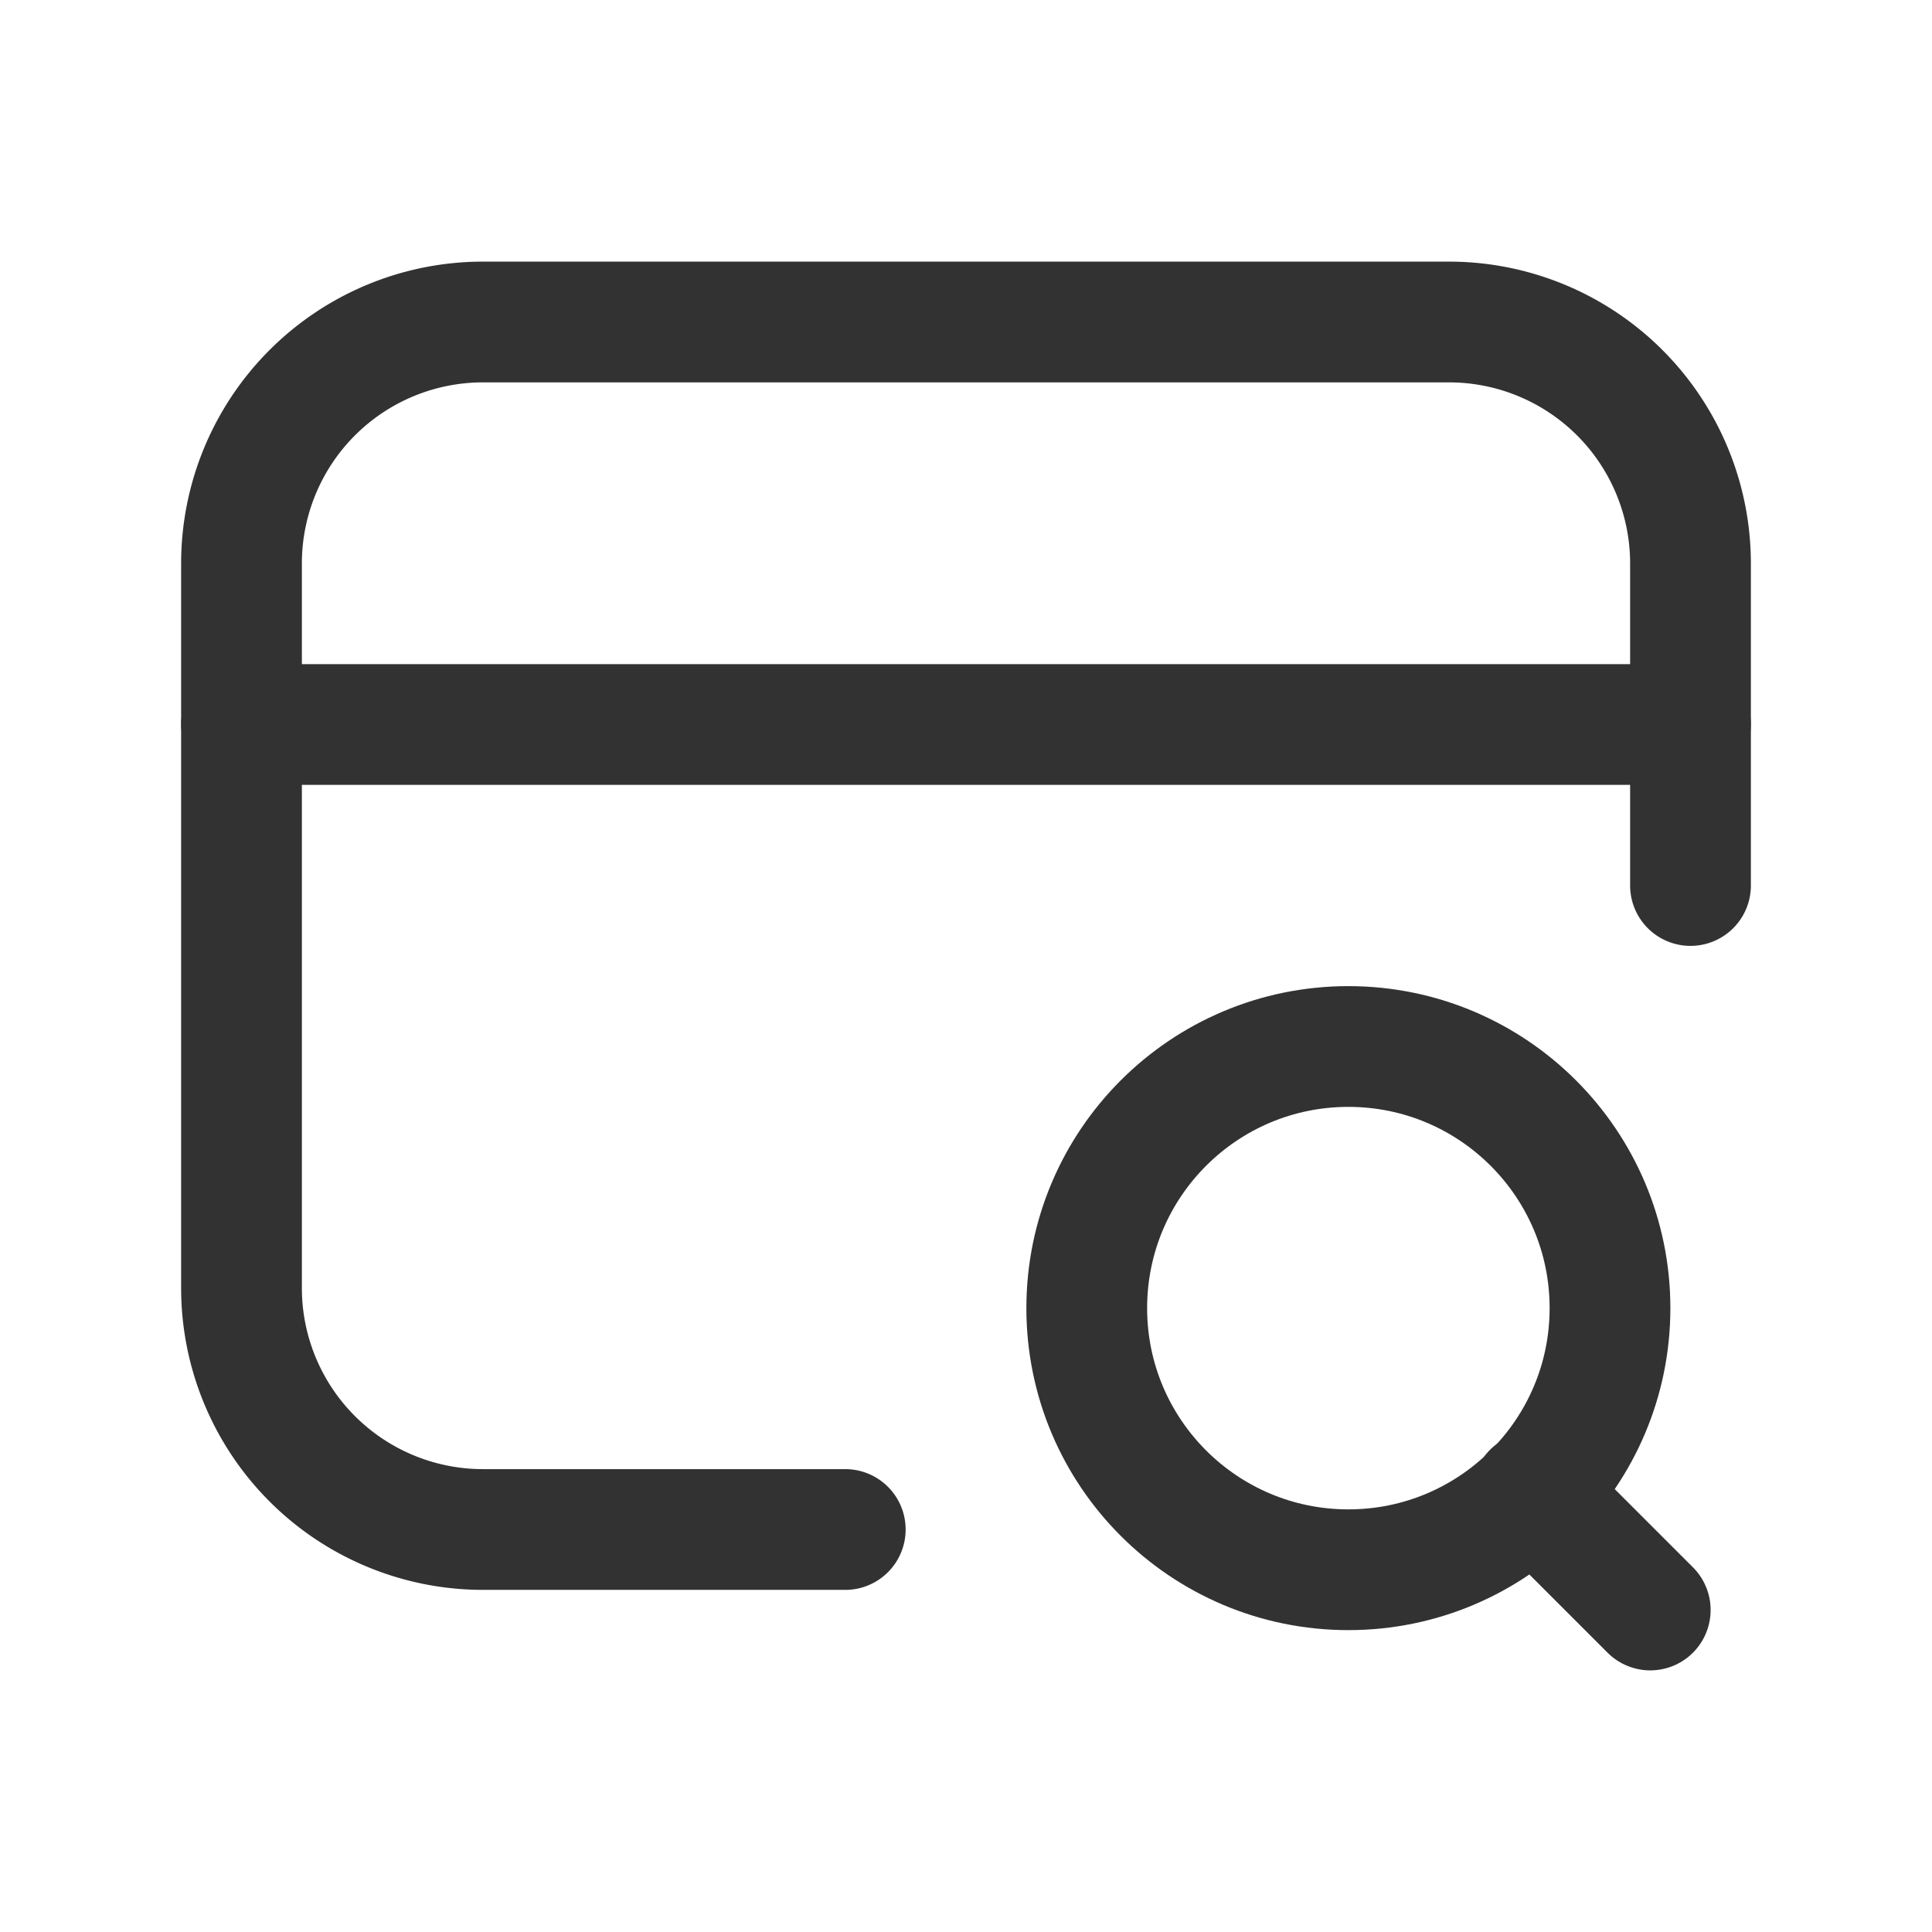 <svg xmlns="http://www.w3.org/2000/svg" viewBox="0 0 24 24"><line x1="19.04" y1="18.54" x2="20.5" y2="20" fill="none" stroke="#323232" stroke-linecap="round" stroke-linejoin="round" stroke-width="1.5"/><circle cx="16.75" cy="16.25" r="3.25" fill="none" stroke="#323232" stroke-linecap="round" stroke-linejoin="round" stroke-width="1.5"/><path d="M10.5,19H6a3,3,0,0,1-3-3V7A3,3,0,0,1,6,4H18a3,3,0,0,1,3,3v4" fill="none" stroke="#323232" stroke-linecap="round" stroke-linejoin="round" stroke-width="1.5"/><line x1="21" y1="9" x2="3" y2="9" fill="none" stroke="#323232" stroke-linecap="round" stroke-linejoin="round" stroke-width="1.5"/></svg>